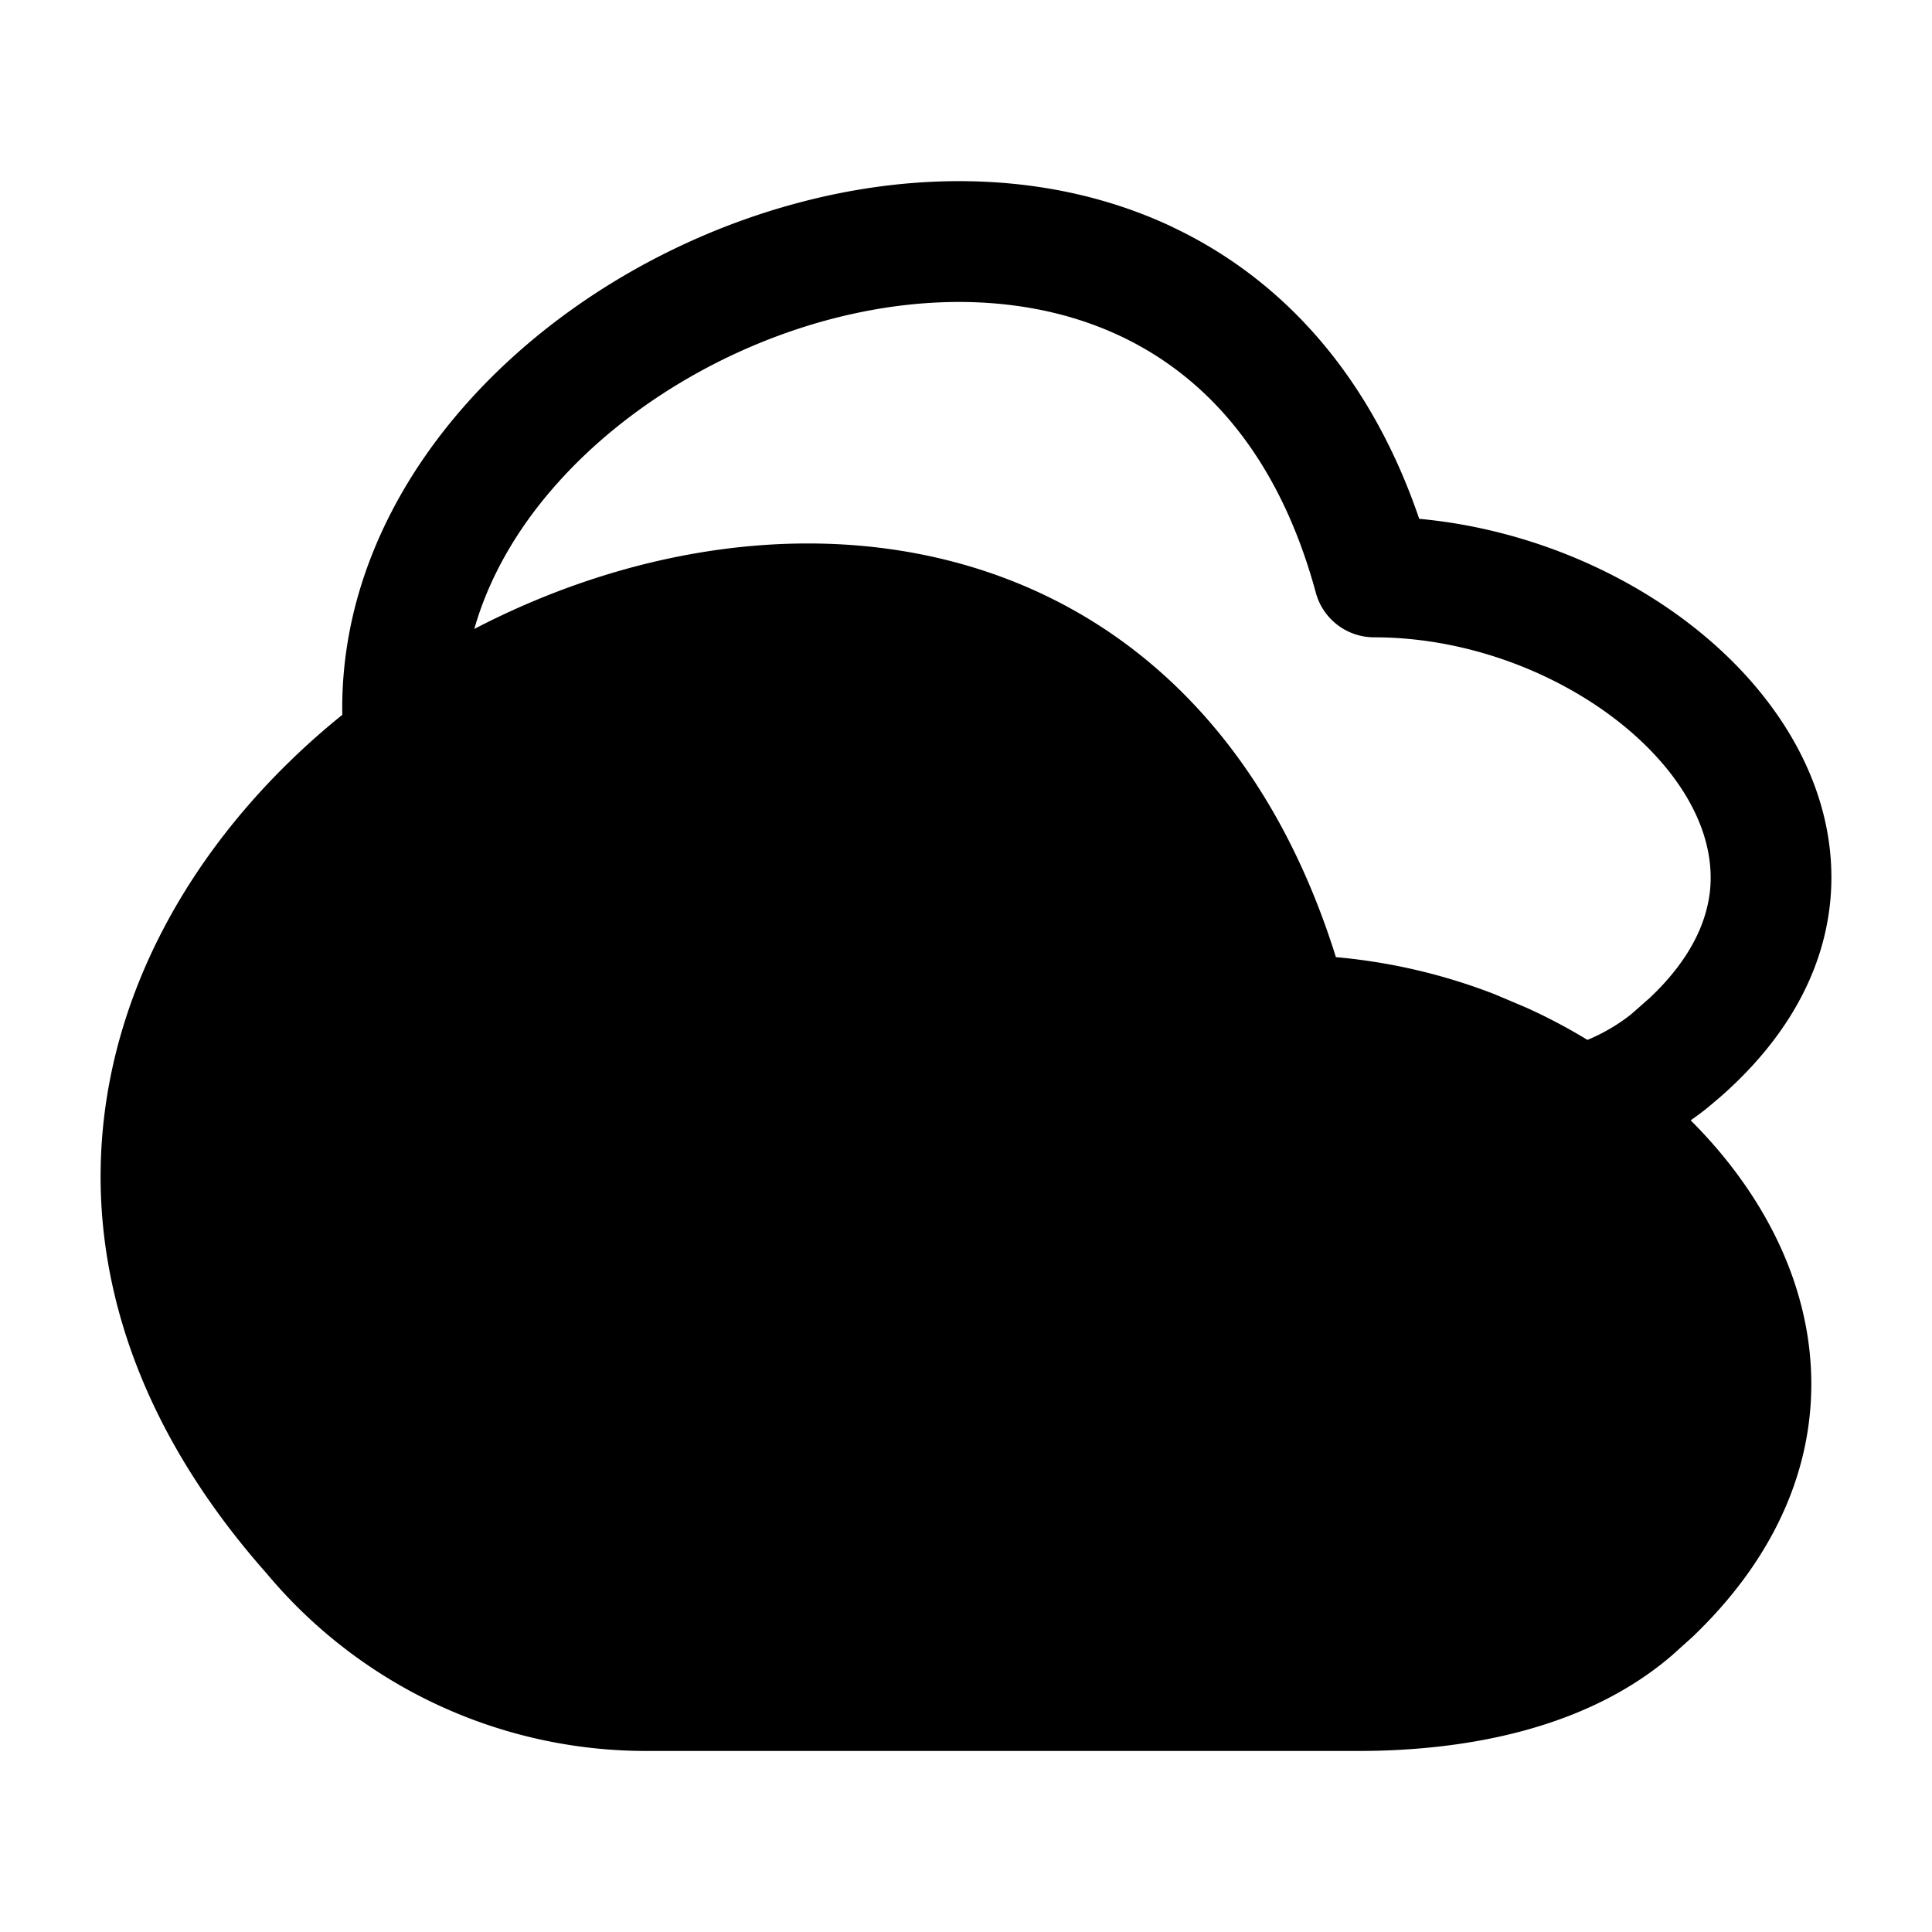 <svg width="24" height="24" fill="currentColor" viewBox="0 0 24 24" xmlns="http://www.w3.org/2000/svg"><path d="M14.555 2.815c-1.47-.69-3.155-.703-4.696-.28-1.541.421-3 1.292-4.043 2.456C4.86 6.056 4.227 7.4 4.252 8.88c-1.43 1.154-2.535 2.726-2.886 4.532-.382 1.97.155 4.112 1.948 6.136a6.14 6.14 0 0 0 4.712 2.203h8.846c1.217 0 2.778-.227 3.894-1.184l.256-.23c1.223-1.167 1.657-2.524 1.414-3.847-.18-.972-.712-1.852-1.434-2.573q.104-.072.203-.151l.166-.14c.805-.706 1.263-1.519 1.36-2.383.102-.915-.211-1.772-.735-2.478-.93-1.257-2.607-2.158-4.366-2.32-.613-1.796-1.713-2.988-3.075-3.629m-.639 1.358c1.05.494 1.964 1.473 2.43 3.19a.75.75 0 0 0 .724.553c1.522 0 2.997.765 3.721 1.741.353.477.5.964.45 1.418-.045.391-.245.846-.747 1.32l-.234.206a2.3 2.3 0 0 1-.54.316 7 7 0 0 0-.76-.401l-.39-.165a7.2 7.2 0 0 0-1.975-.462c-.927-2.966-2.88-4.554-5.155-5.004-1.85-.366-3.836.036-5.548.927.184-.647.541-1.263 1.04-1.819.838-.935 2.04-1.66 3.323-2.012 1.284-.351 2.589-.313 3.661.192"/></svg>